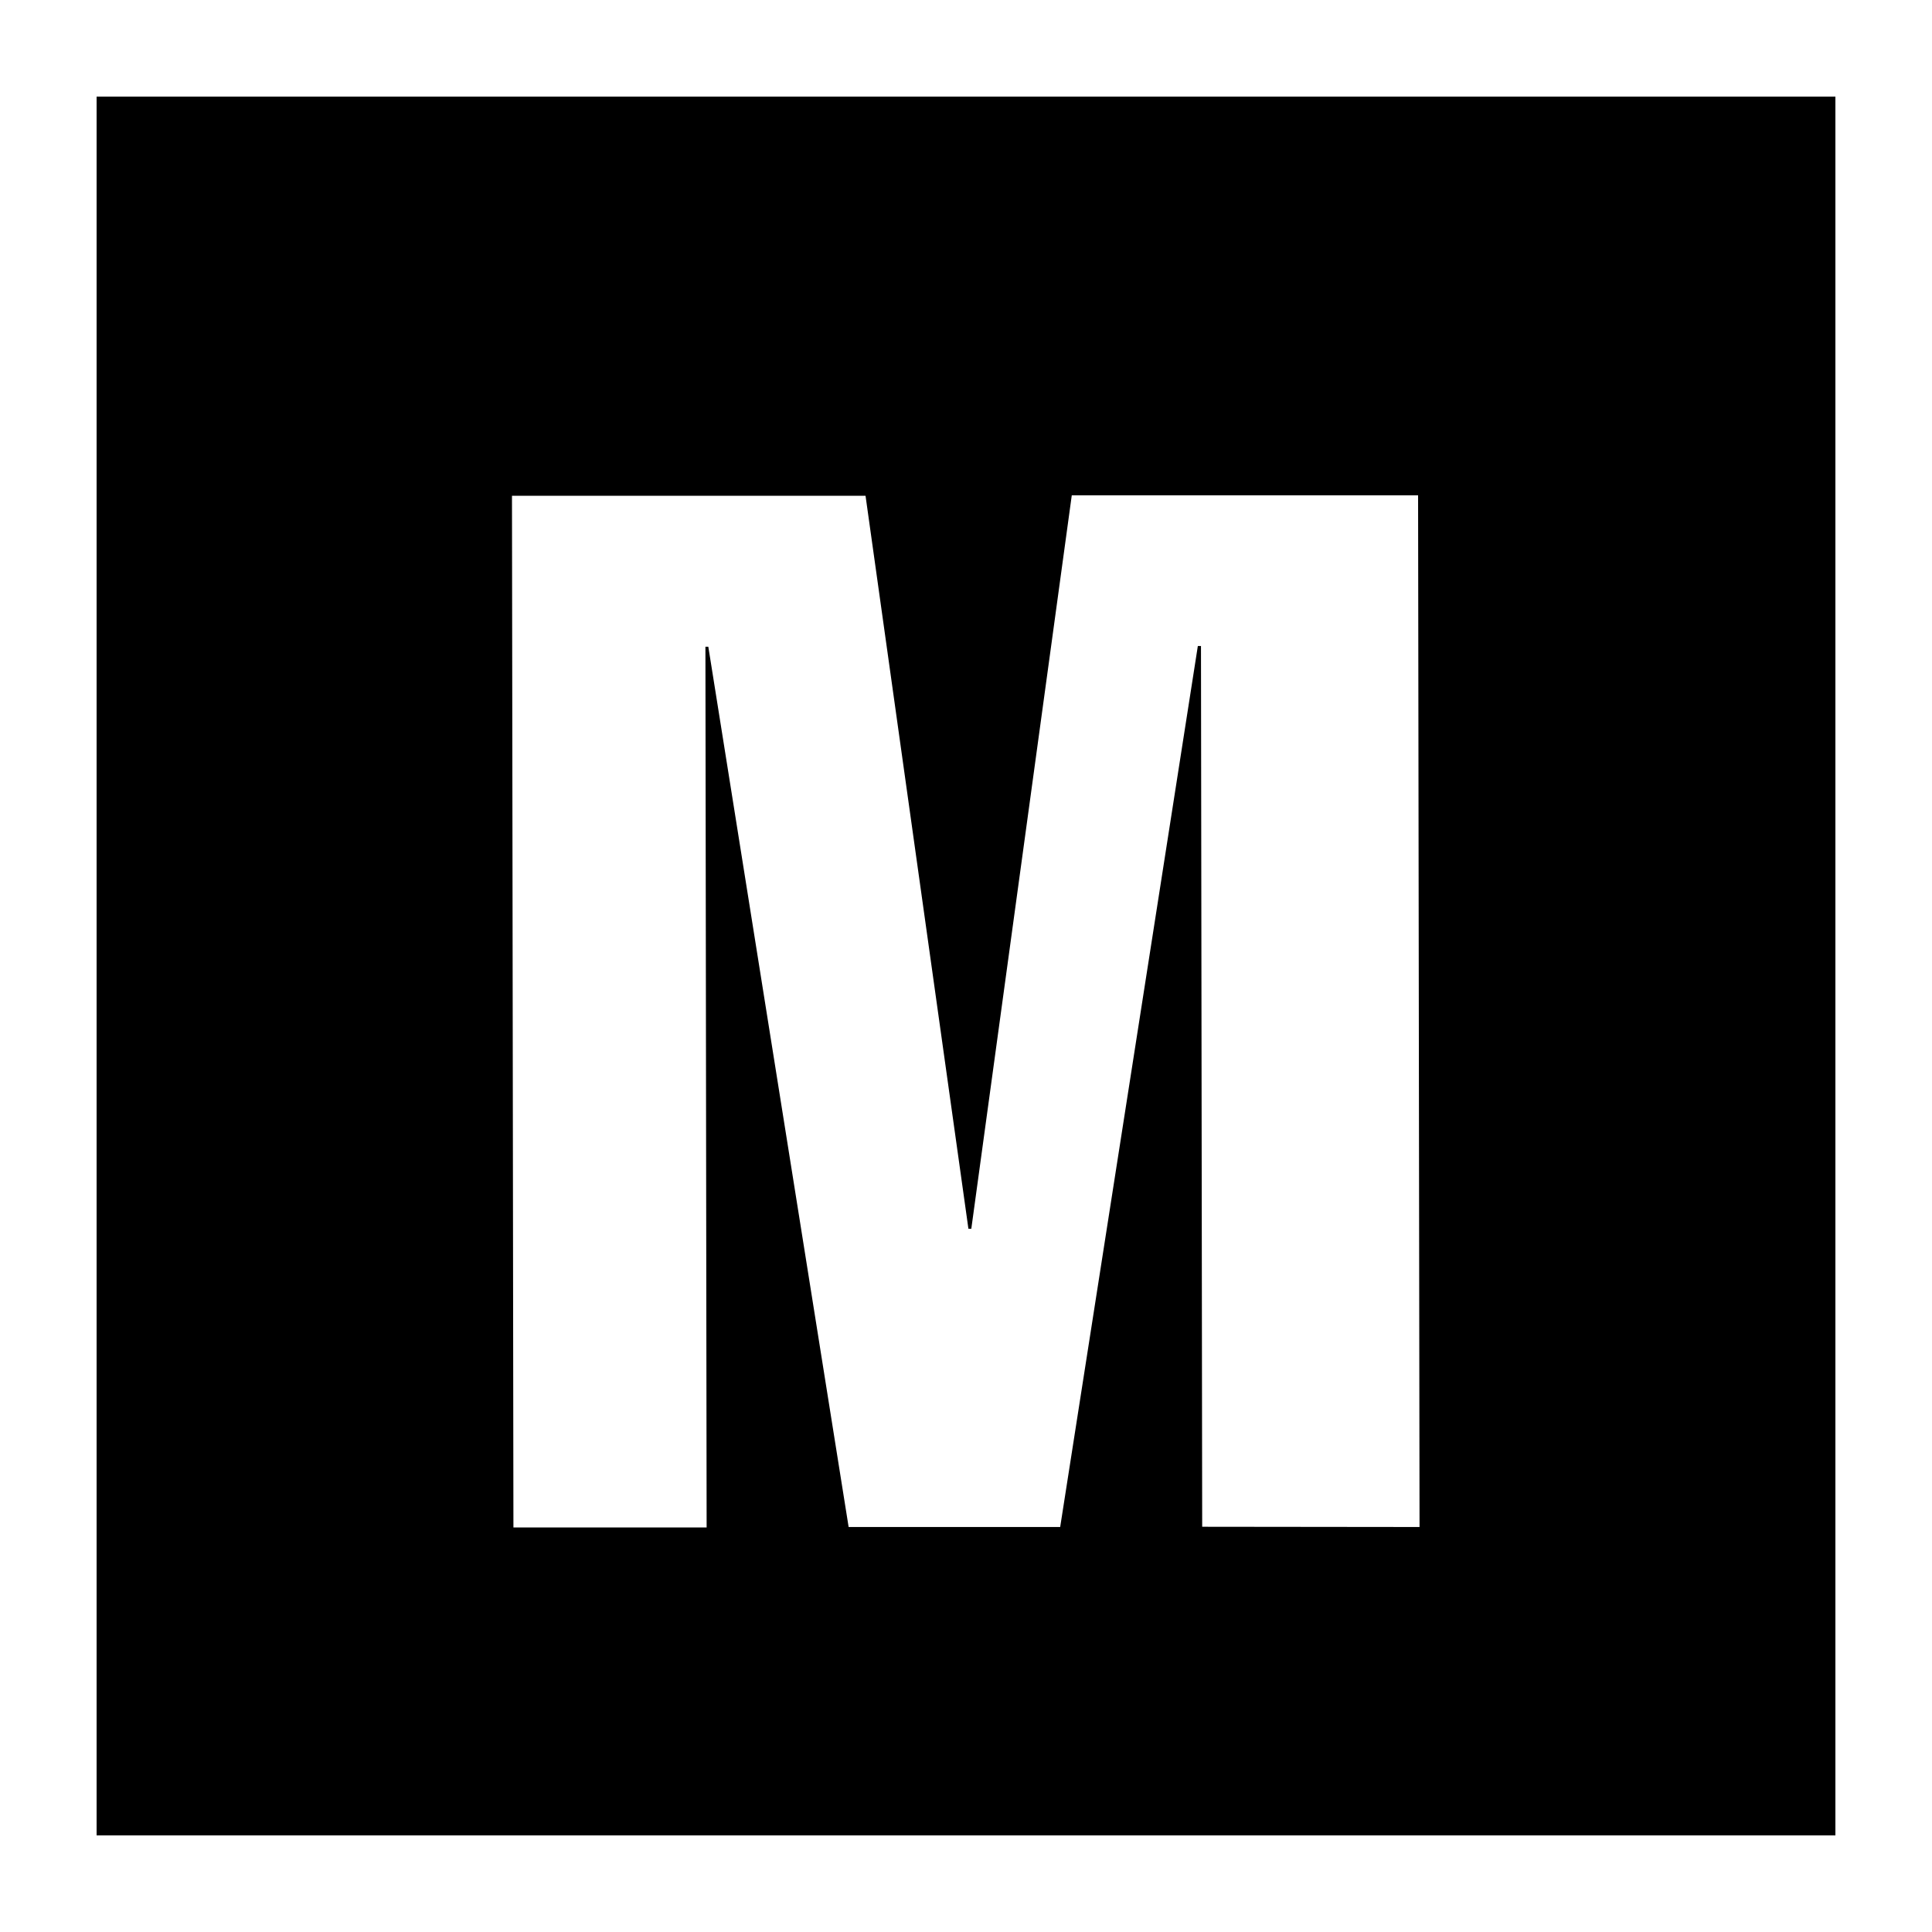 <svg xmlns="http://www.w3.org/2000/svg" viewBox="0 0 80 80"><defs><style>.cls-1{fill:none;}</style></defs><title>logo-03-fill</title><g id="레이어_2" data-name="레이어 2"><g id="레이어_1-2" data-name="레이어 1"><rect class="cls-1" width="80" height="80"/><path d="M4,4V76H76V4ZM49.78,63.22l-.05-36.47H49.6L43.9,63.23l-8.76,0L29.33,26.78h-.12l.05,36.47-8,0-.06-42.72,14.64,0L40.1,50.88h.12l4.16-30.37,14.34,0,.06,42.72Z"/></g></g></svg>